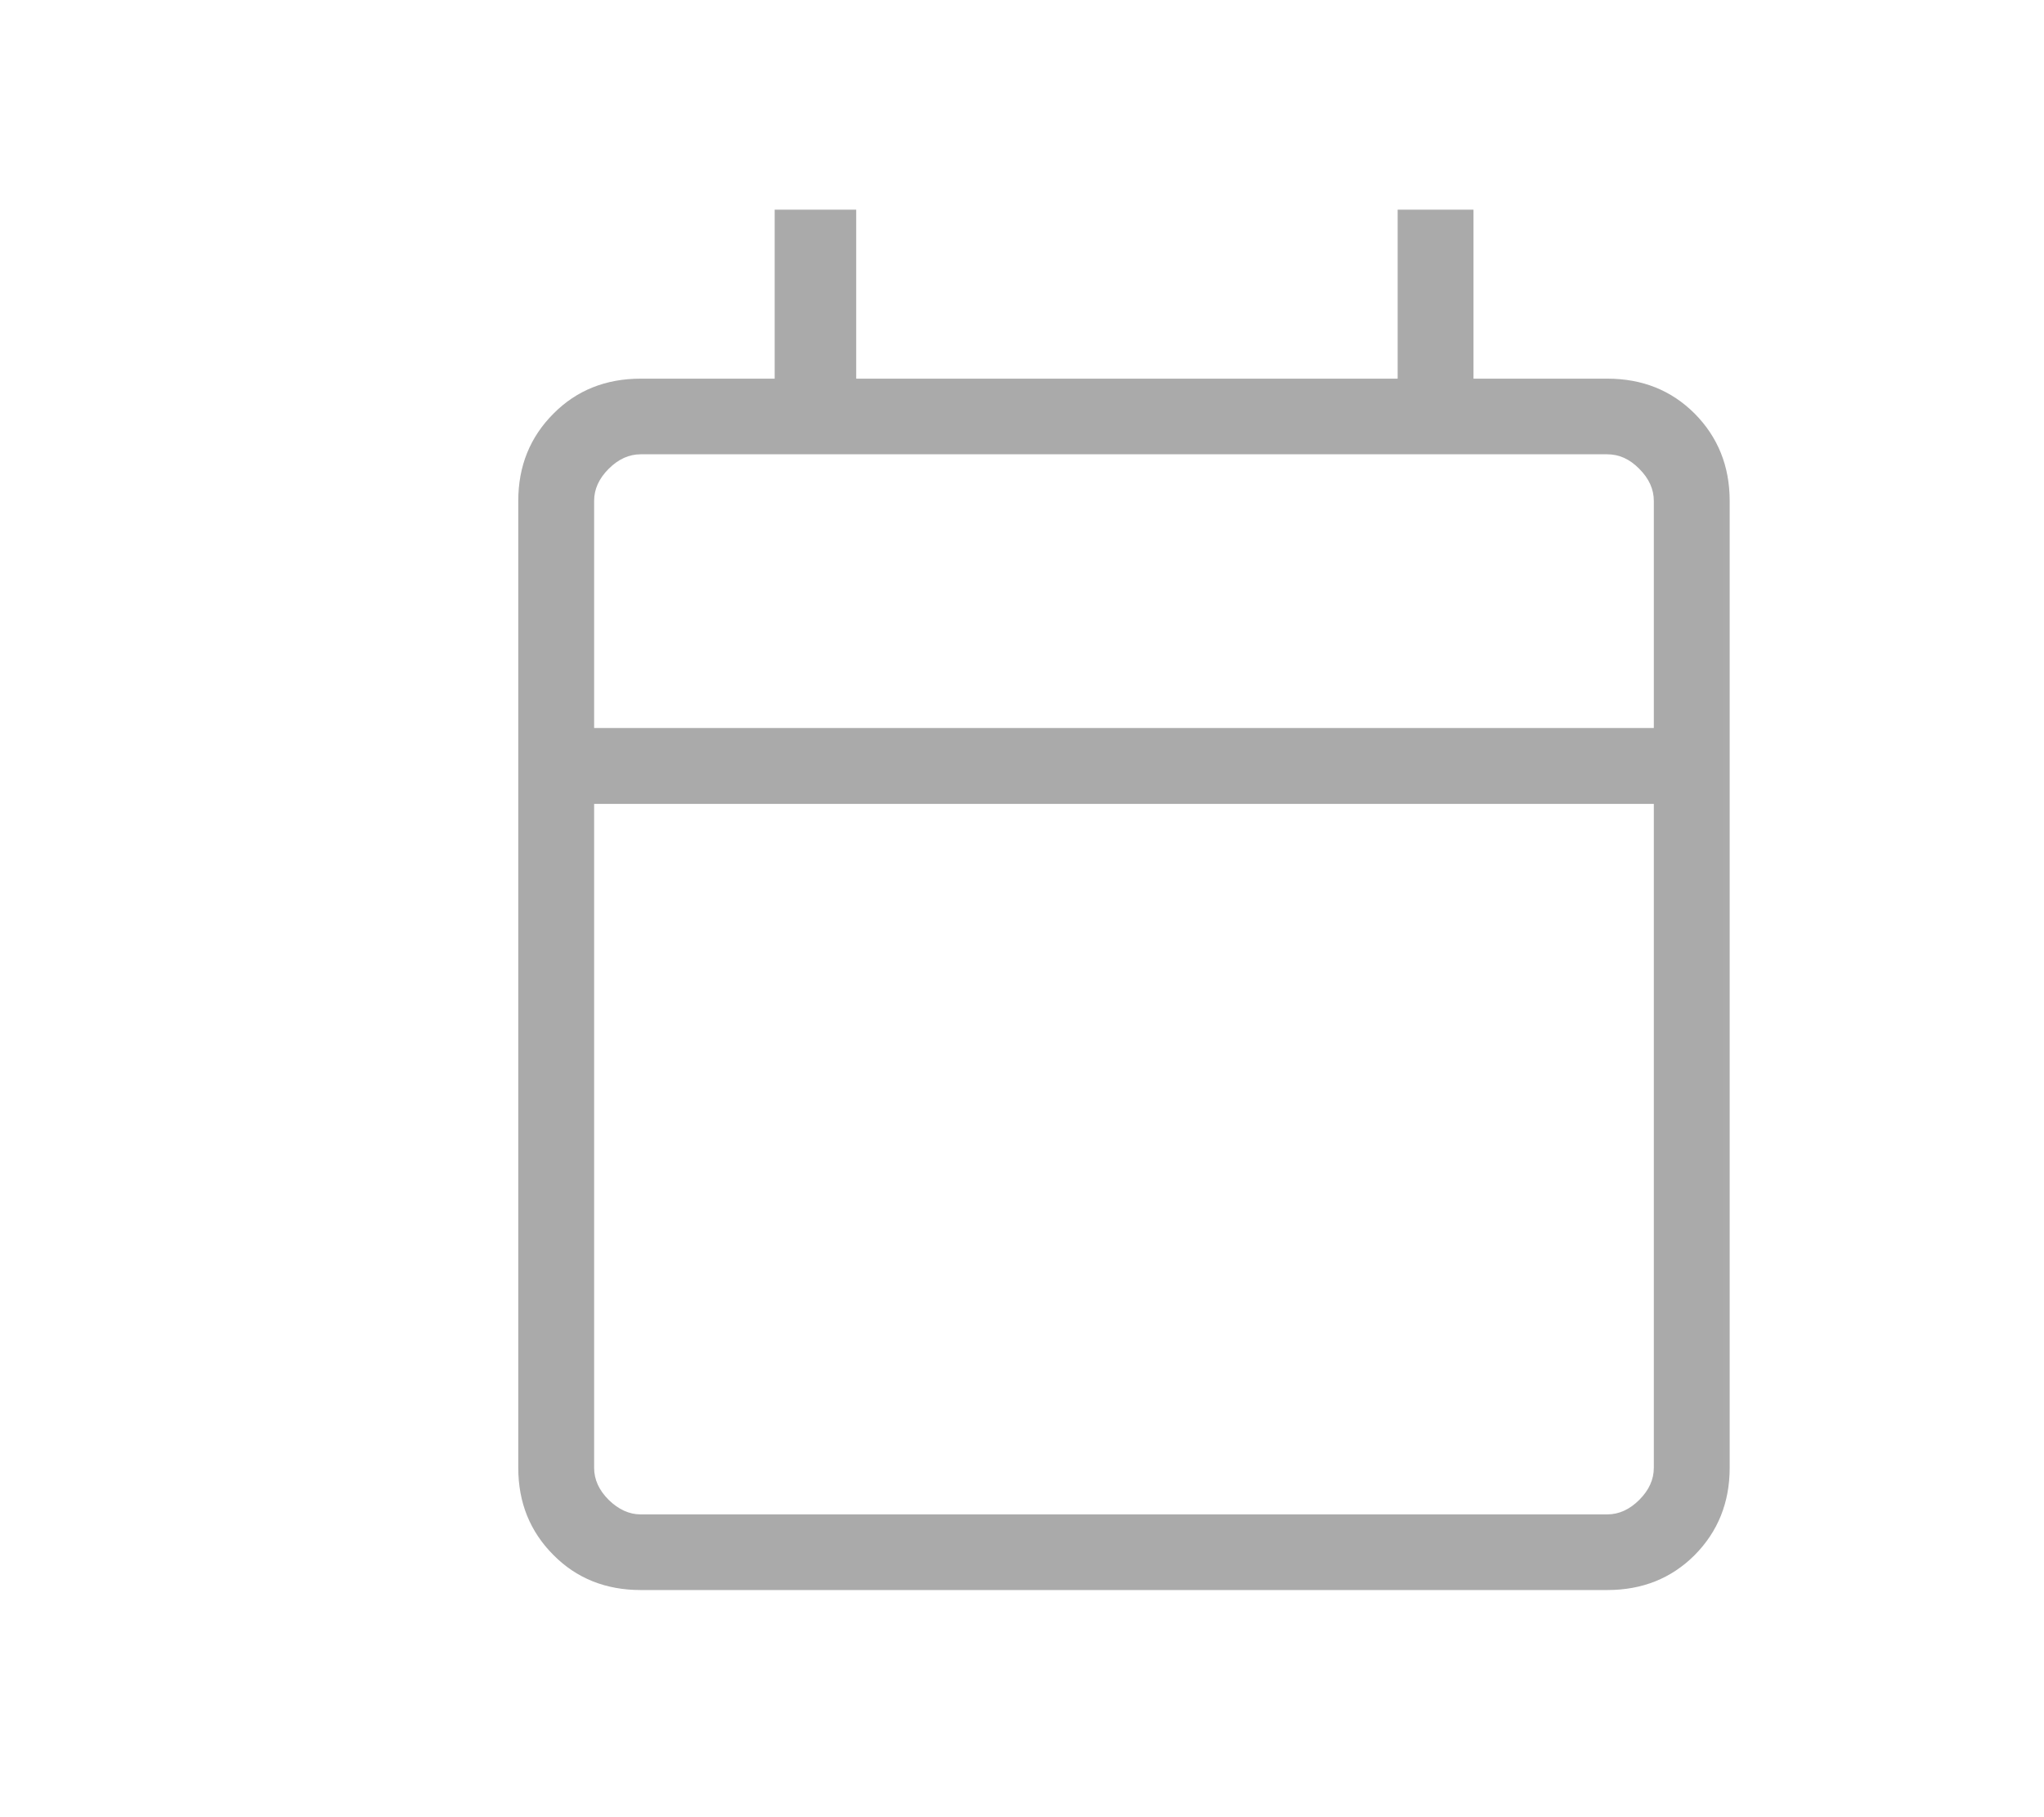 <svg width="9" height="8" viewBox="0 0 9 8" fill="none" xmlns="http://www.w3.org/2000/svg">
<mask id="mask0_3194_478" style="mask-type:alpha" maskUnits="userSpaceOnUse" x="0" y="0" width="9" height="8">
<rect x="0.949" width="8" height="8" fill="#D9D9D9"/>
</mask>
<g mask="url(#mask0_3194_478)">
<path d="M2.821 7C2.668 7 2.539 6.949 2.437 6.846C2.334 6.743 2.282 6.615 2.282 6.462V2.205C2.282 2.052 2.334 1.924 2.437 1.821C2.539 1.718 2.668 1.667 2.821 1.667H3.411V0.923H3.77V1.667H6.154V0.923H6.488V1.667H7.077C7.231 1.667 7.359 1.718 7.462 1.821C7.564 1.924 7.616 2.052 7.616 2.205V6.462C7.616 6.615 7.564 6.743 7.462 6.846C7.359 6.949 7.231 7 7.077 7H2.821ZM2.821 6.667H7.077C7.129 6.667 7.176 6.645 7.218 6.603C7.261 6.56 7.282 6.513 7.282 6.462V3.539H2.616V6.462C2.616 6.513 2.637 6.56 2.68 6.603C2.723 6.645 2.77 6.667 2.821 6.667ZM2.616 3.205H7.282V2.205C7.282 2.154 7.261 2.107 7.218 2.064C7.176 2.021 7.129 2 7.077 2H2.821C2.77 2 2.723 2.021 2.68 2.064C2.637 2.107 2.616 2.154 2.616 2.205V3.205Z" fill="#AAAAAA"/>
</g>
</svg>
